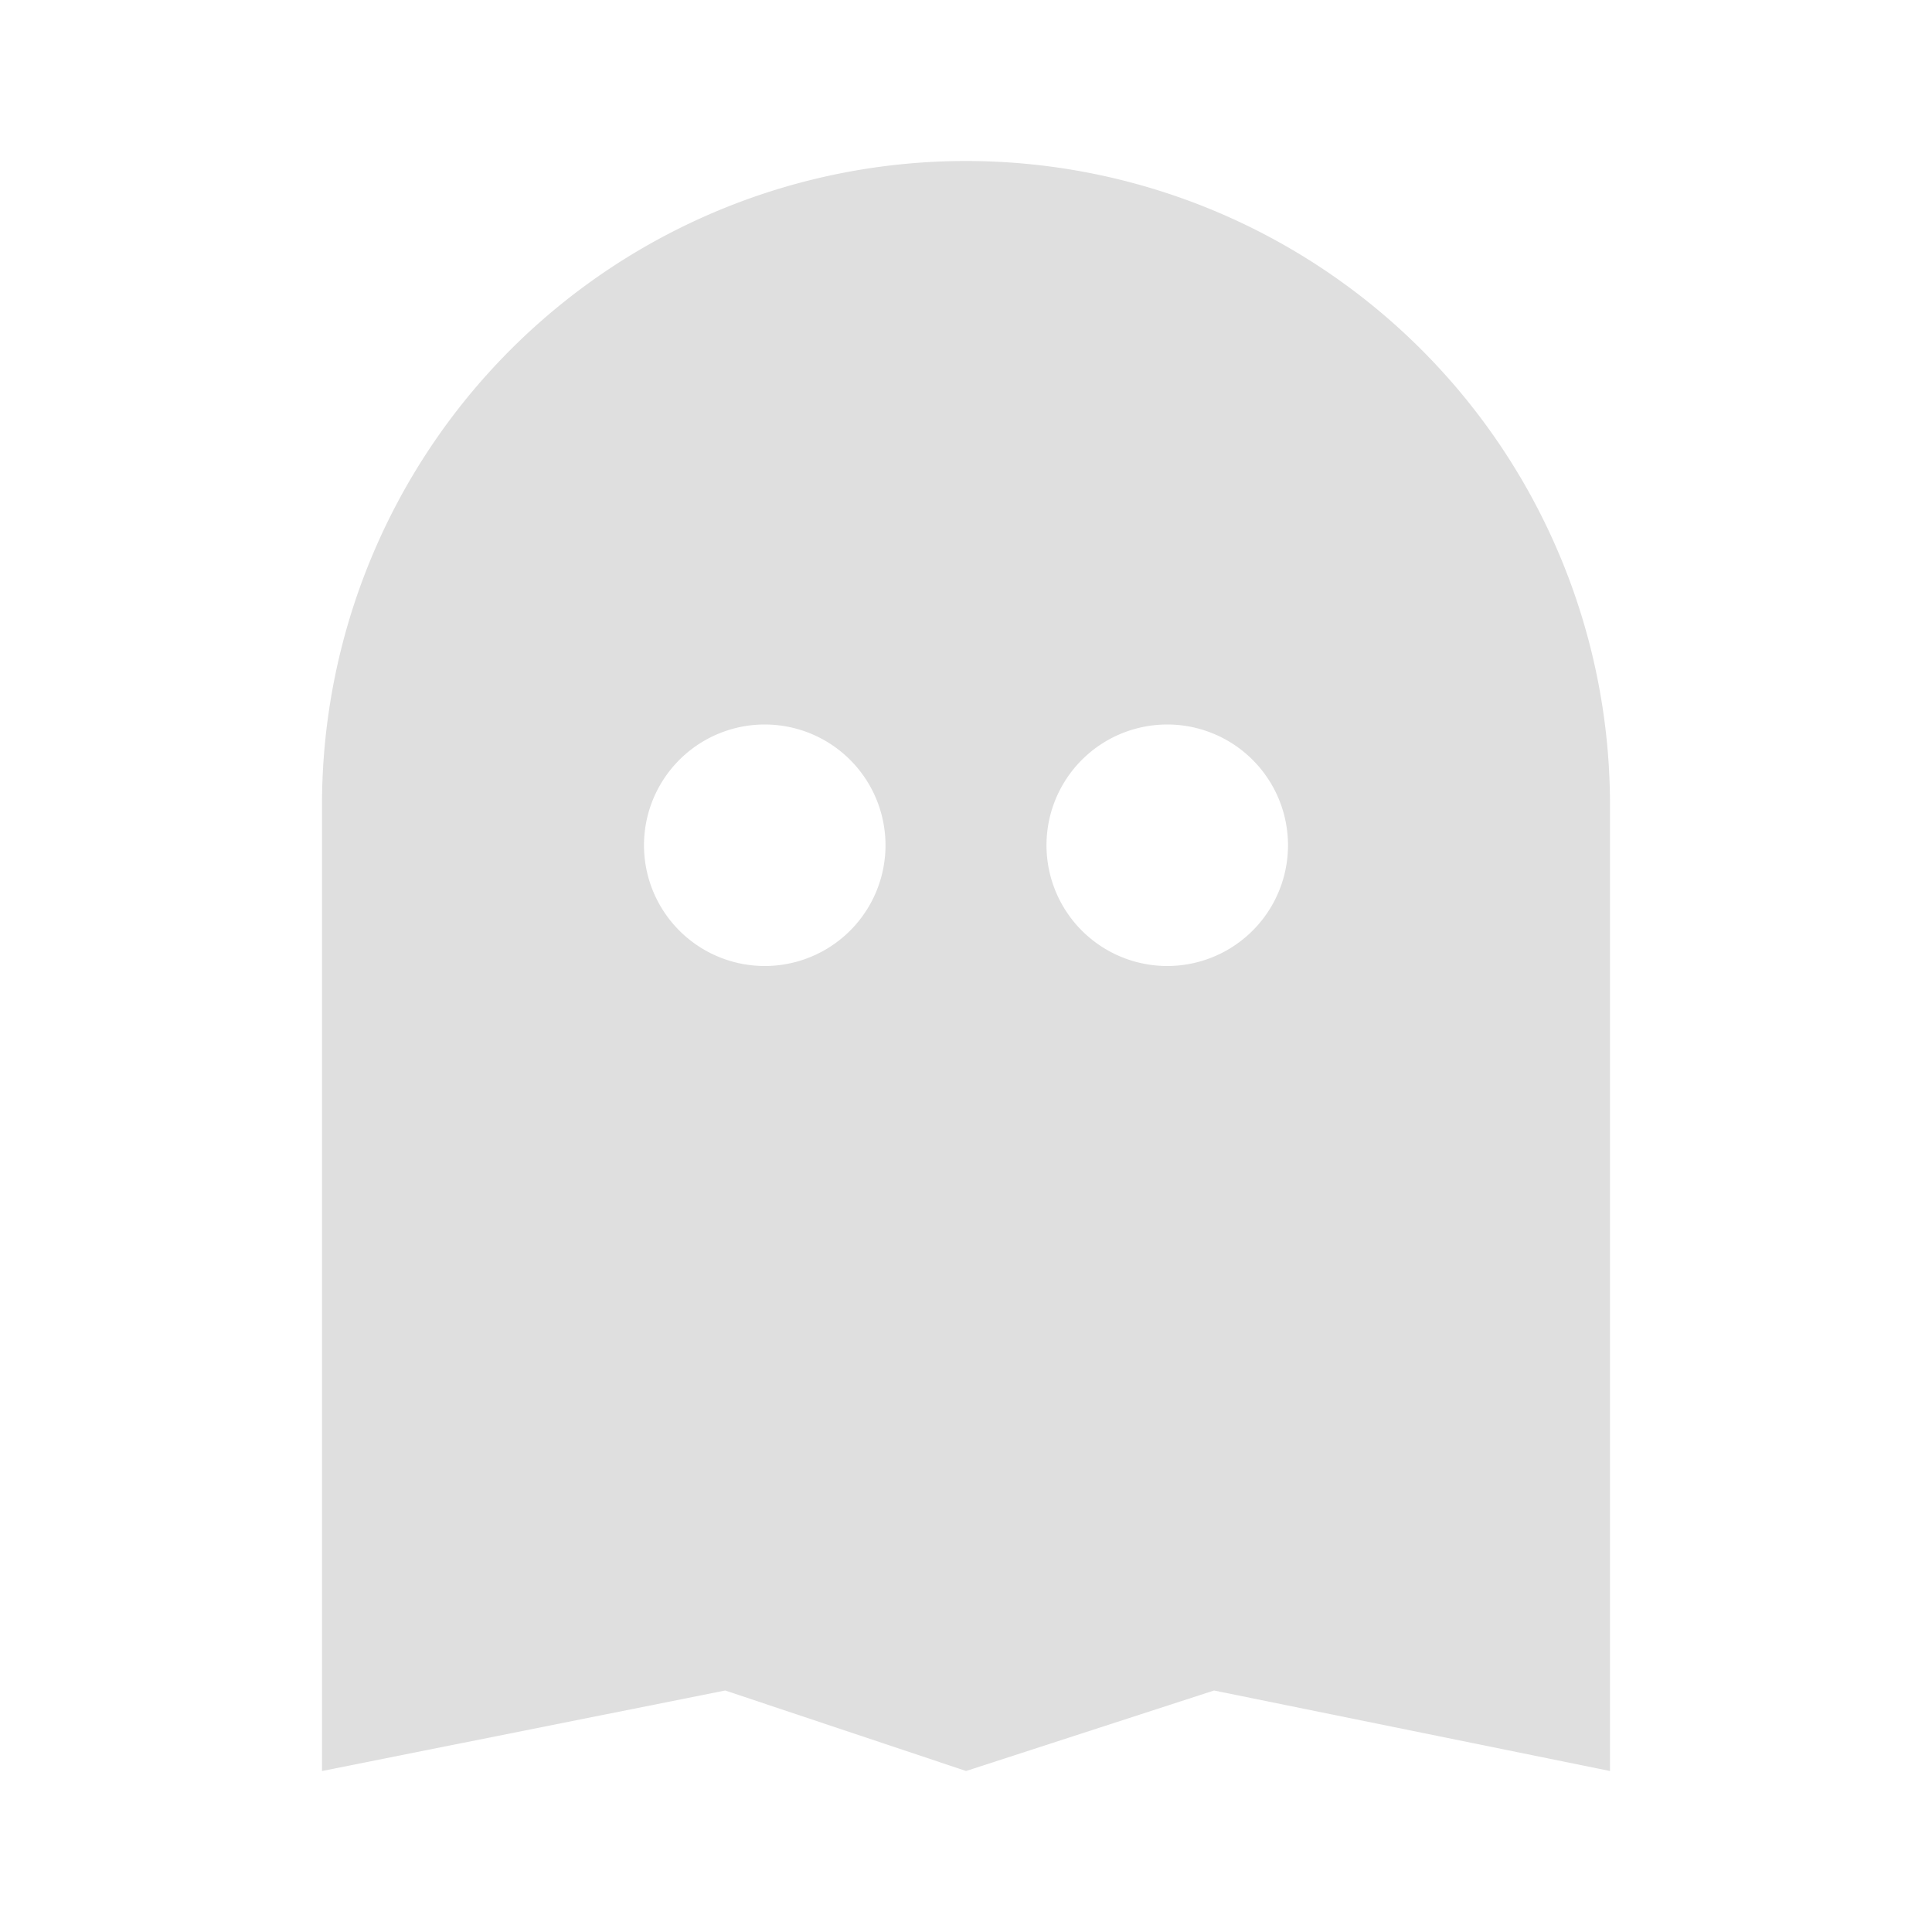 <svg xmlns="http://www.w3.org/2000/svg" fill="#dfdfdf" viewBox="-4 -2 24 24" width="24" height="24" preserveAspectRatio="xMinYMin" class="jam jam-ghost-f"><path d='M8 0a8 8 0 0 1 8 8v12l-4.919-1-3.08 1-2.992-1L0 20V8a8 8 0 0 1 8-8zM5.5 10a1.5 1.5 0 1 0 0-3 1.5 1.5 0 0 0 0 3zm5 0a1.5 1.5 0 1 0 0-3 1.5 1.5 0 0 0 0 3z' /></svg>